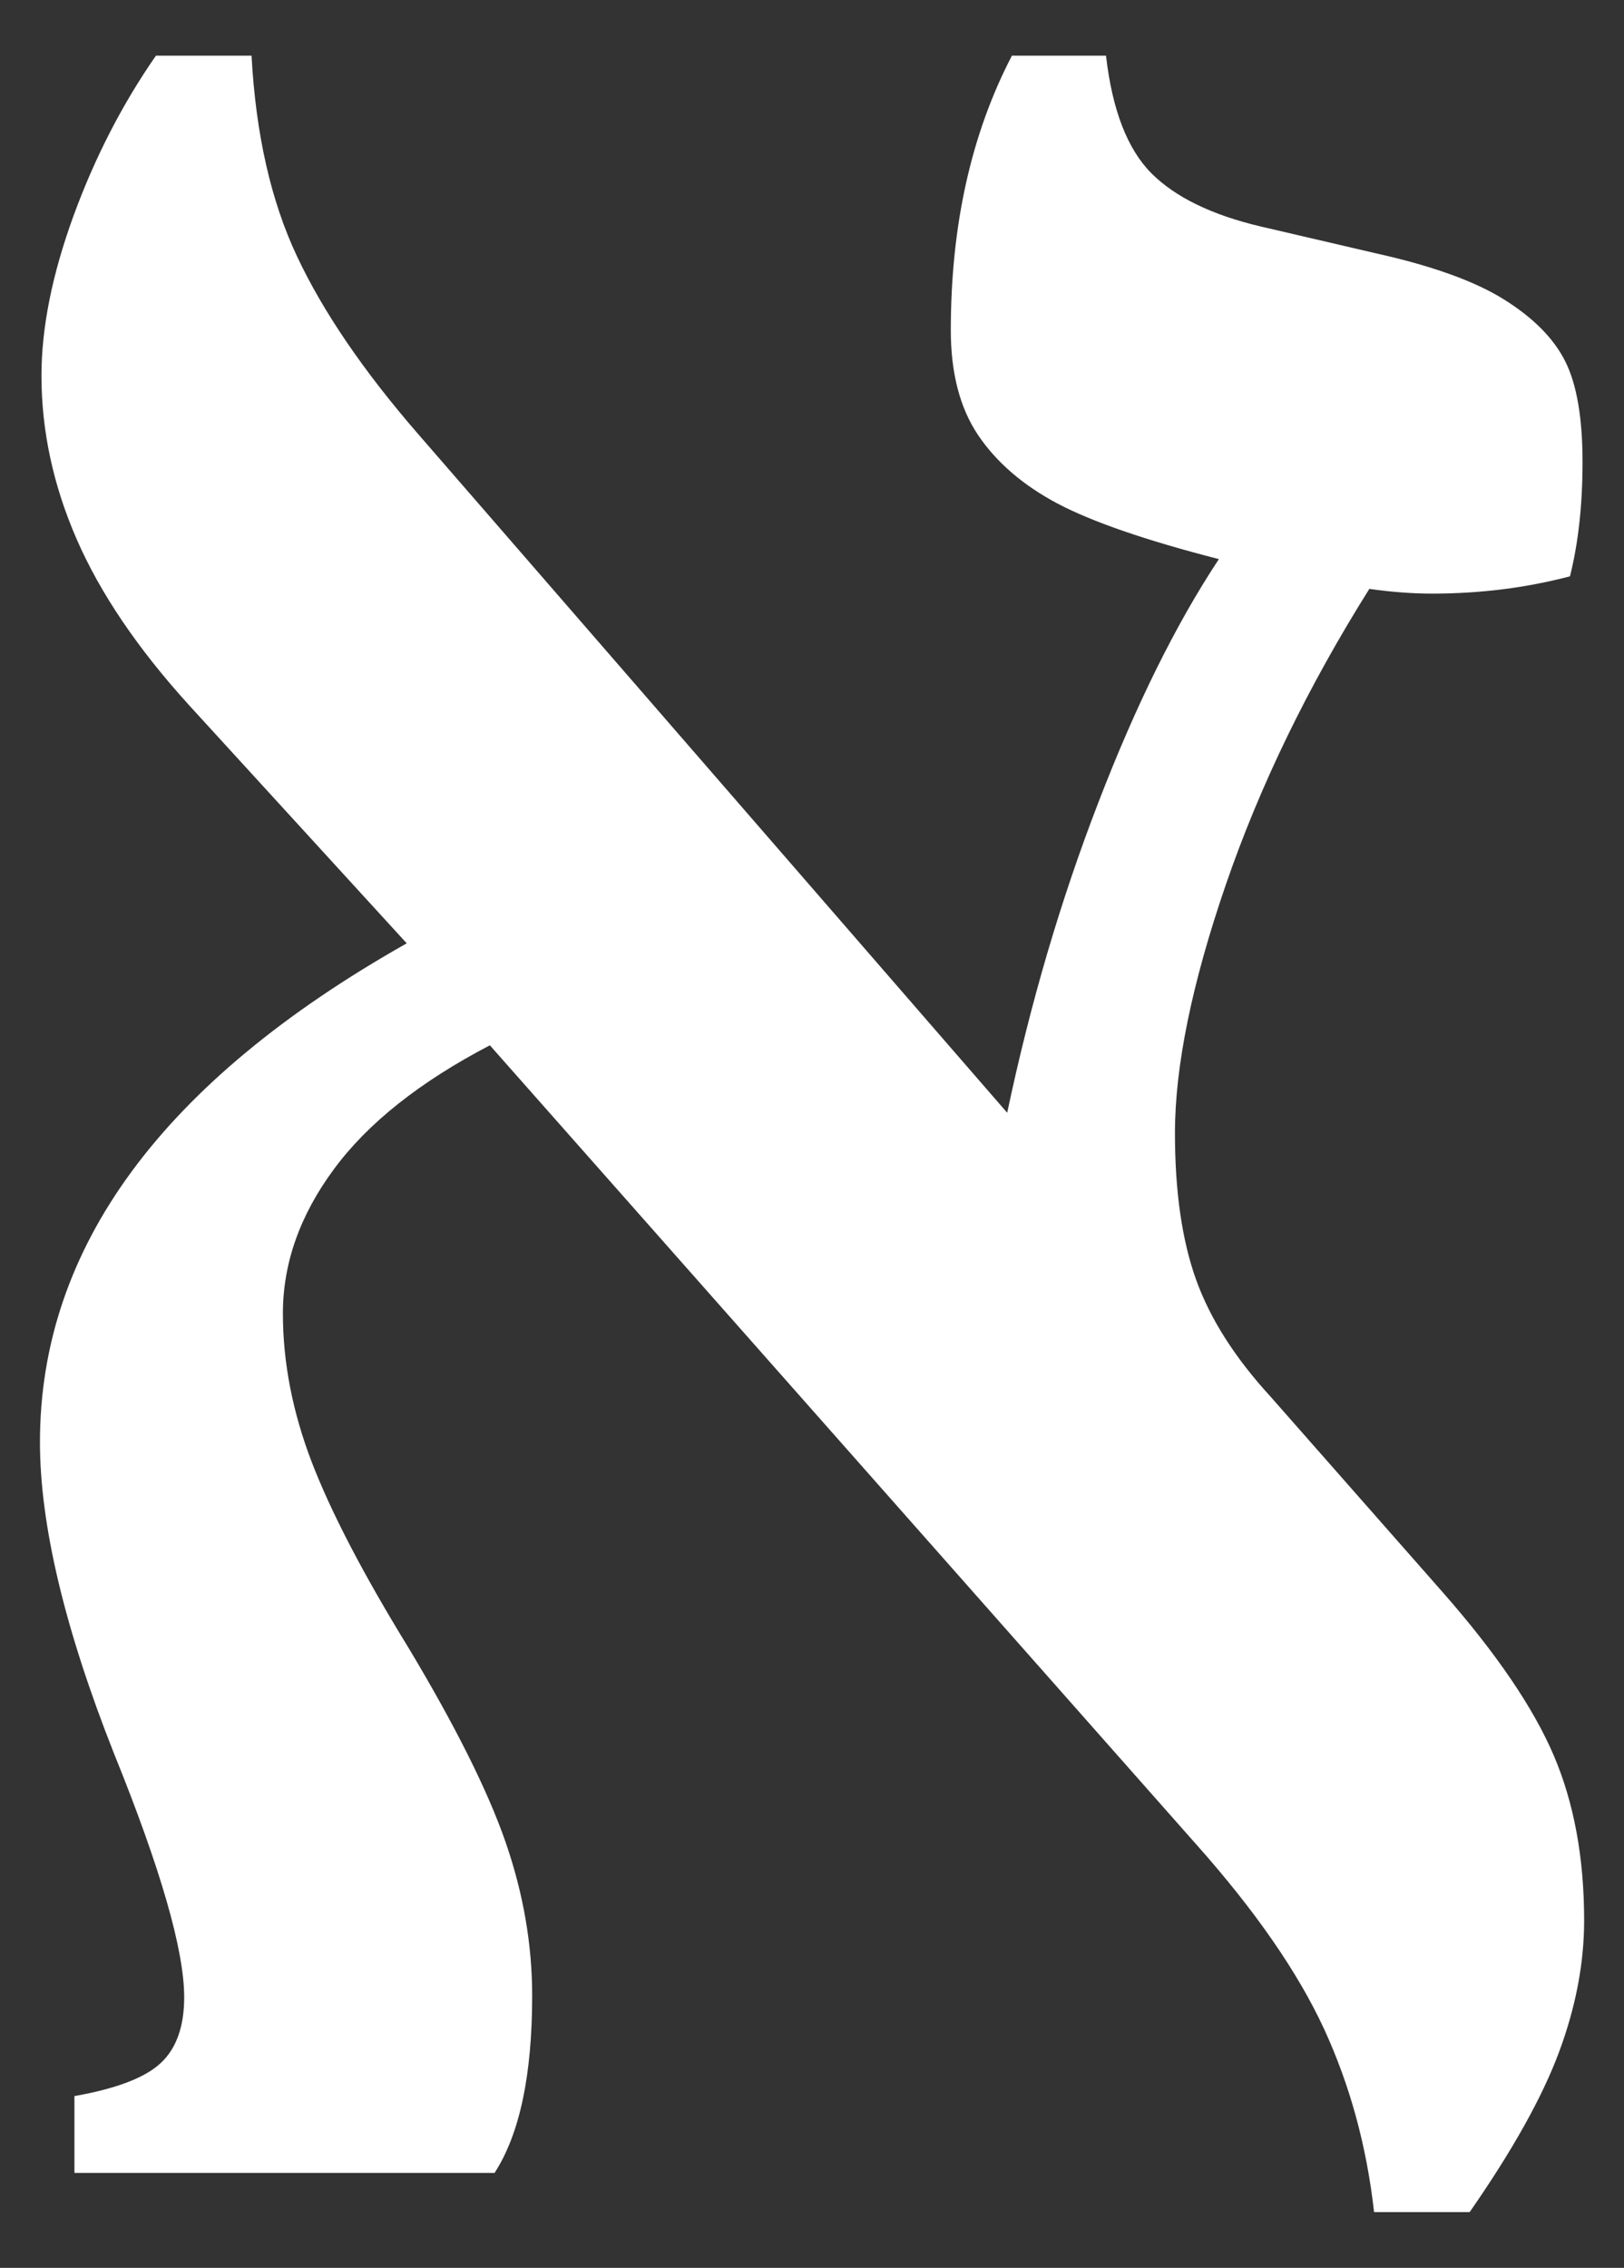 <?xml version="1.0" encoding="UTF-8" standalone="no"?>
<!-- Created with Inkscape (http://www.inkscape.org/) -->
<svg
   xmlns:dc="http://purl.org/dc/elements/1.1/"
   xmlns:cc="http://creativecommons.org/ns#"
   xmlns:rdf="http://www.w3.org/1999/02/22-rdf-syntax-ns#"
   xmlns:svg="http://www.w3.org/2000/svg"
   xmlns="http://www.w3.org/2000/svg"
   xmlns:sodipodi="http://sodipodi.sourceforge.net/DTD/sodipodi-0.dtd"
   xmlns:inkscape="http://www.inkscape.org/namespaces/inkscape"
   width="17.193"
   height="24"
   id="svg2"
   sodipodi:version="0.32"
   inkscape:version="0.46"
   version="1.0"
   sodipodi:docname="U+2135.svg"
   inkscape:output_extension="org.inkscape.output.svg.inkscape">
  <rect width="100%" height="100%" fill="#333333" stroke="none"/>
  <defs
     id="defs4">
    <inkscape:perspective
       sodipodi:type="inkscape:persp3d"
       inkscape:vp_x="0 : 526.18109 : 1"
       inkscape:vp_y="0 : 1000 : 0"
       inkscape:vp_z="744.09448 : 526.18109 : 1"
       inkscape:persp3d-origin="372.04724 : 350.78739 : 1"
       id="perspective10" />
  </defs>
  <sodipodi:namedview
     id="base"
     pagecolor="#ffffff"
     bordercolor="#666666"
     borderopacity="1.0"
     gridtolerance="10000"
     guidetolerance="10"
     objecttolerance="10"
     inkscape:pageopacity="0.0"
     inkscape:pageshadow="2"
     inkscape:zoom="13.571121"
     inkscape:cx="9.6160075"
     inkscape:cy="13.209519"
     inkscape:document-units="px"
     inkscape:current-layer="layer1"
     showgrid="false"
     inkscape:window-width="799"
     inkscape:window-height="669"
     inkscape:window-x="326"
     inkscape:window-y="208" />
  <g
     inkscape:label="Layer 1"
     inkscape:groupmode="layer"
     id="layer1"
     transform="translate(-165.539,-601.21)">
    <path
       style="font-size:33.991px;font-style:normal;font-variant:normal;font-weight:normal;font-stretch:normal;text-align:start;line-height:100%;writing-mode:lr-tb;text-anchor:start;fill:#ffffff;fill-opacity:1;stroke:none;stroke-width:1px;stroke-linecap:butt;stroke-linejoin:miter;stroke-opacity:1;font-family:Cambria Math;-inkscape-font-specification:Cambria Math"
       d="M 180.086,624.62 C 180.008,623.923 179.831,623.276 179.555,622.678 C 179.278,622.081 178.83,621.433 178.21,620.736 L 170.725,612.272 C 169.984,612.659 169.433,613.096 169.074,613.583 C 168.714,614.07 168.534,614.579 168.534,615.11 C 168.534,615.63 168.637,616.156 168.841,616.687 C 169.046,617.218 169.386,617.871 169.862,618.645 C 170.36,619.475 170.703,620.161 170.891,620.703 C 171.079,621.245 171.173,621.788 171.173,622.33 C 171.173,623.171 171.04,623.796 170.775,624.205 L 166.327,624.205 L 166.327,623.392 C 166.769,623.314 167.074,623.198 167.24,623.043 C 167.406,622.889 167.489,622.656 167.489,622.346 C 167.489,621.848 167.24,620.985 166.742,619.757 C 166.222,618.44 165.962,617.345 165.962,616.471 C 165.962,614.413 167.256,612.654 169.845,611.193 L 167.538,608.67 C 166.996,608.073 166.601,607.489 166.352,606.919 C 166.103,606.349 165.978,605.771 165.978,605.185 C 165.978,604.676 166.092,604.112 166.318,603.492 C 166.545,602.872 166.836,602.308 167.19,601.799 L 168.202,601.799 C 168.247,602.629 168.407,603.337 168.684,603.924 C 168.96,604.51 169.386,605.135 169.962,605.799 L 176.202,612.986 C 176.445,611.835 176.766,610.742 177.165,609.708 C 177.563,608.673 177.989,607.813 178.443,607.127 C 177.668,606.928 177.098,606.731 176.733,606.538 C 176.368,606.344 176.089,606.103 175.895,605.816 C 175.701,605.528 175.605,605.157 175.605,604.704 C 175.605,603.597 175.82,602.629 176.252,601.799 L 177.248,601.799 C 177.314,602.374 177.475,602.789 177.729,603.044 C 177.983,603.298 178.371,603.486 178.891,603.608 L 180.102,603.89 C 180.7,604.023 181.154,604.186 181.463,604.38 C 181.773,604.574 181.989,604.792 182.111,605.036 C 182.232,605.279 182.293,605.633 182.293,606.098 C 182.293,606.551 182.249,606.955 182.16,607.309 C 181.696,607.431 181.209,607.492 180.7,607.492 C 180.49,607.492 180.268,607.475 180.036,607.442 C 179.383,608.482 178.877,609.525 178.517,610.571 C 178.158,611.616 177.978,612.493 177.978,613.201 C 177.978,613.821 178.053,614.338 178.202,614.753 C 178.351,615.168 178.614,615.58 178.99,615.99 L 180.816,618.064 C 181.38,618.706 181.77,619.279 181.986,619.782 C 182.202,620.286 182.31,620.869 182.31,621.533 C 182.31,621.987 182.221,622.451 182.044,622.927 C 181.867,623.403 181.552,623.967 181.098,624.62 L 180.086,624.62 z"
       id="text2712" />
  </g>
</svg>
